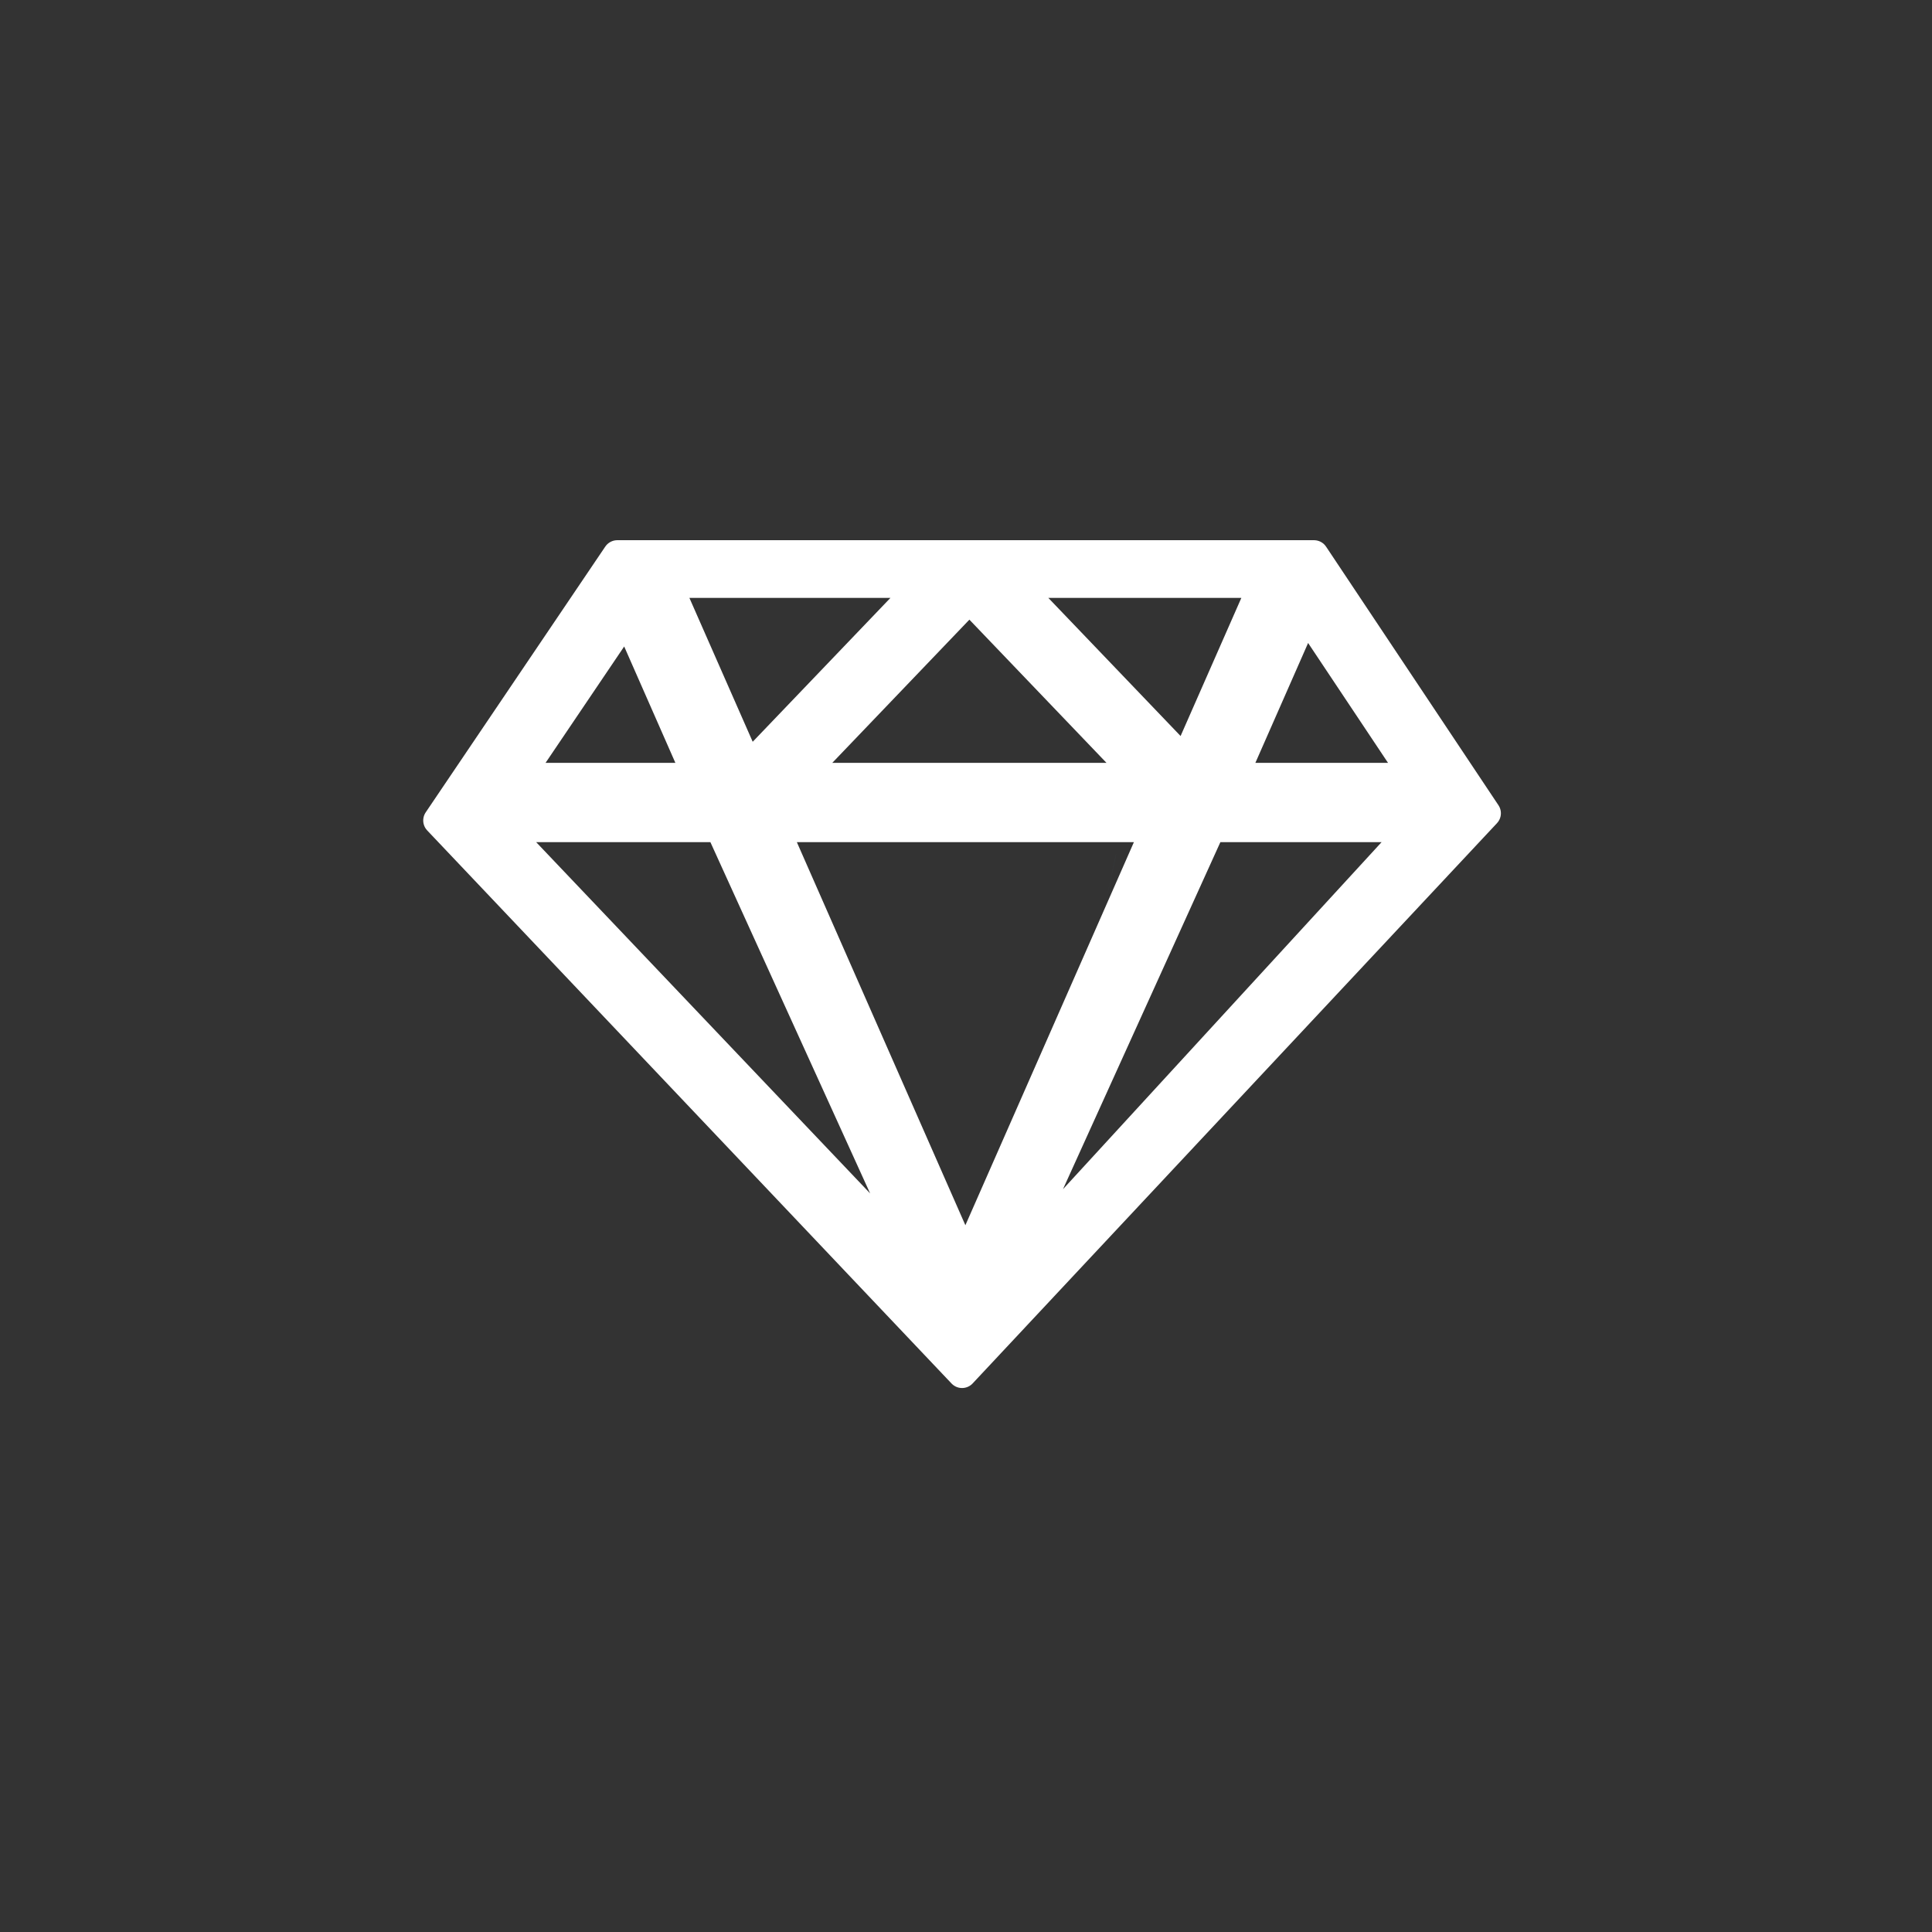 <svg width="200" height="200" viewBox="0 0 200 200" fill="none" xmlns="http://www.w3.org/2000/svg">
<rect x="0" y="0" width="200" height="200" fill="#333333" stroke="none"/>
<path d="M115.548 88.357C115.518 88.493 115.483 88.666 115.459 88.78L114.432 93.587L115.512 88.522L115.548 88.357Z" fill="#5DA3C2"/>
<path d="M84.773 91.575L84.206 93.583L84.773 91.576V91.575Z" fill="#5DA3C2"/>
<path d="M52.005 85.677L95.13 131.034L74.504 85.677H52.005ZM80.19 85.677L99.936 130.561L119.681 85.677H80.19ZM146.437 85.677H125.367L104.797 131.034L146.437 85.677ZM82.644 80.472H118.057L100.351 61.978L82.644 80.472ZM130.802 60.396H105.013L122.683 78.852L130.802 60.396ZM69.069 60.396L77.45 79.447L95.69 60.396H69.069ZM146.491 80.472L135.144 63.452L127.657 80.472H146.491ZM53.652 80.472H72.214L64.894 63.832L53.652 80.472ZM63.902 57.422H136.027L153.872 84.19L99.592 142.188L45.312 84.934L63.902 57.422Z" fill="white"/>
<path d="M52.005 85.677L95.13 131.034L74.504 85.677H52.005ZM80.19 85.677L99.936 130.561L119.681 85.677H80.19ZM146.437 85.677H125.367L104.797 131.034L146.437 85.677ZM82.644 80.472H118.057L100.351 61.978L82.644 80.472ZM130.802 60.396H105.013L122.683 78.852L130.802 60.396ZM69.069 60.396L77.45 79.447L95.69 60.396H69.069ZM146.491 80.472L135.144 63.452L127.657 80.472H146.491ZM53.652 80.472H72.214L64.894 63.832L53.652 80.472ZM63.902 57.422H136.027L153.872 84.19L99.592 142.188L45.312 84.934L63.902 57.422Z" stroke="white" stroke-width="3" stroke-miterlimit="10" stroke-linejoin="round"/>
</svg>
